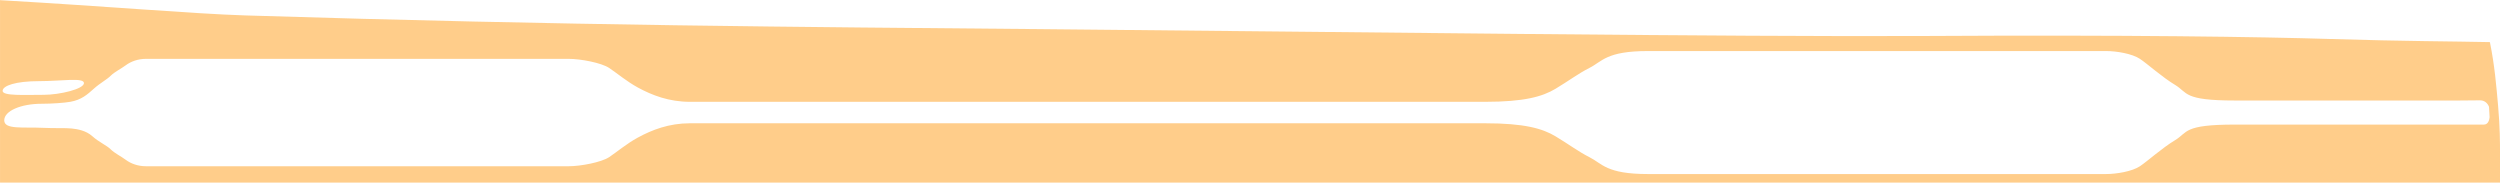 <?xml version="1.0" encoding="iso-8859-1"?>
<!-- Generator: Adobe Illustrator 16.0.0, SVG Export Plug-In . SVG Version: 6.00 Build 0)  -->
<!DOCTYPE svg PUBLIC "-//W3C//DTD SVG 1.1//EN" "http://www.w3.org/Graphics/SVG/1.1/DTD/svg11.dtd">
<svg version="1.1" id="Layer_1" xmlns="http://www.w3.org/2000/svg" xmlns:xlink="http://www.w3.org/1999/xlink" x="0px" y="0px"
	 width="273.7px" height="20px" viewBox="0 0 273.7 20" style="enable-background:new 0 0 273.7 20;" xml:space="preserve">
<path style="fill:#FFCD8A;" d="M0.003,20c0-0.249,0-10.554,0-20l0.036,0.021C11.705,0.688,21.22,1.513,26.828,1.688
	c35.576,1.11,61.201,1.269,86.875,1.5c31.778,0.286,76.551,0.872,97.5,0.75c21.5-0.125,36.188,0.091,44.003,0.333
	c8.083,0.25,13.333,0.25,17.372,0.339l0.017,0.001c0.527,2.606,0.694,4.717,0.892,6.918c0.214,2.387,0.214,4.168,0.214,5.166
	s0,3.297,0,3.297h-0.013H0L0.003,20z M4.775,10.381c1.783,0,4.417-0.642,4.417-1.283S6.699,8.884,4.276,8.884
	c-2.565,0-3.989,0.499-3.989,1.069C0.287,10.523,2.709,10.381,4.775,10.381z M272.499,11.703c-0.14-0.391-0.484-0.719-0.983-0.719
	c-0.463,0-1.547,0.016-2.323,0.02c-1.995,0.01-4.133,0-8.123,0c-3.989,0-10.688,0-16.388,0s-5.131-0.855-6.556-1.71
	s-2.992-2.28-3.847-2.85c-0.855-0.57-2.565-0.855-3.705-0.855c-1.141,0-7.553,0-21.376,0s-24.227,0-28.786,0
	c-4.561,0-4.988,1.14-6.412,1.853c-1.141,0.57-2.281,1.425-3.705,2.28c-1.426,0.854-3.421,1.425-7.695,1.425
	c-4.275,0-49.021,0-87.07,0c-2.28,0-4.133-0.712-5.701-1.567c-1.231-0.672-2.279-1.568-3.135-2.138
	c-0.854-0.57-3.135-0.998-4.417-0.998c-1.283,0-5.7,0-16.53,0c-10.118,0-18.241,0-23.371,0c-4.703,0-5.558,0-6.413,0
	c-0.854,0-1.639,0.285-2.208,0.712c-0.484,0.363-1.212,0.713-1.64,1.14c-0.427,0.428-1.14,0.784-1.853,1.425
	c-0.713,0.641-1.354,1.211-2.564,1.425c-0.636,0.112-1.996,0.214-3.135,0.214c-2.281,0-4.099,0.784-4.099,1.816
	c0,1.034,2.062,0.714,4.24,0.819c1.261,0.062,2.494,0,3.135,0.072c0.642,0.07,1.567,0.213,2.28,0.854s1.568,0.997,1.995,1.425
	c0.428,0.428,1.155,0.777,1.64,1.141c0.569,0.428,1.354,0.713,2.208,0.713c0.855,0,1.71,0,6.413,0c5.13,0,13.253,0,23.371,0
	c10.83,0,15.247,0,16.53,0c1.282,0,3.562-0.428,4.417-0.998c0.855-0.57,1.903-1.466,3.135-2.138
	c1.568-0.854,3.421-1.567,5.701-1.567c38.049,0,82.795,0,87.07,0c4.274,0,6.27,0.57,7.695,1.425c1.424,0.854,2.564,1.71,3.705,2.28
	c1.424,0.713,1.852,1.853,6.412,1.853c4.56,0,14.963,0,28.786,0s20.235,0,21.376,0c1.14,0,2.85-0.285,3.705-0.854
	c0.854-0.57,2.422-1.996,3.847-2.852c1.425-0.854,0.855-1.709,6.556-1.709s12.398,0,16.388,0c3.99,0,6.128,0,8.123,0s2.28,0,2.743,0
	c0.499,0,0.597-0.56,0.626-0.797L272.499,11.703z"/>
</svg>

